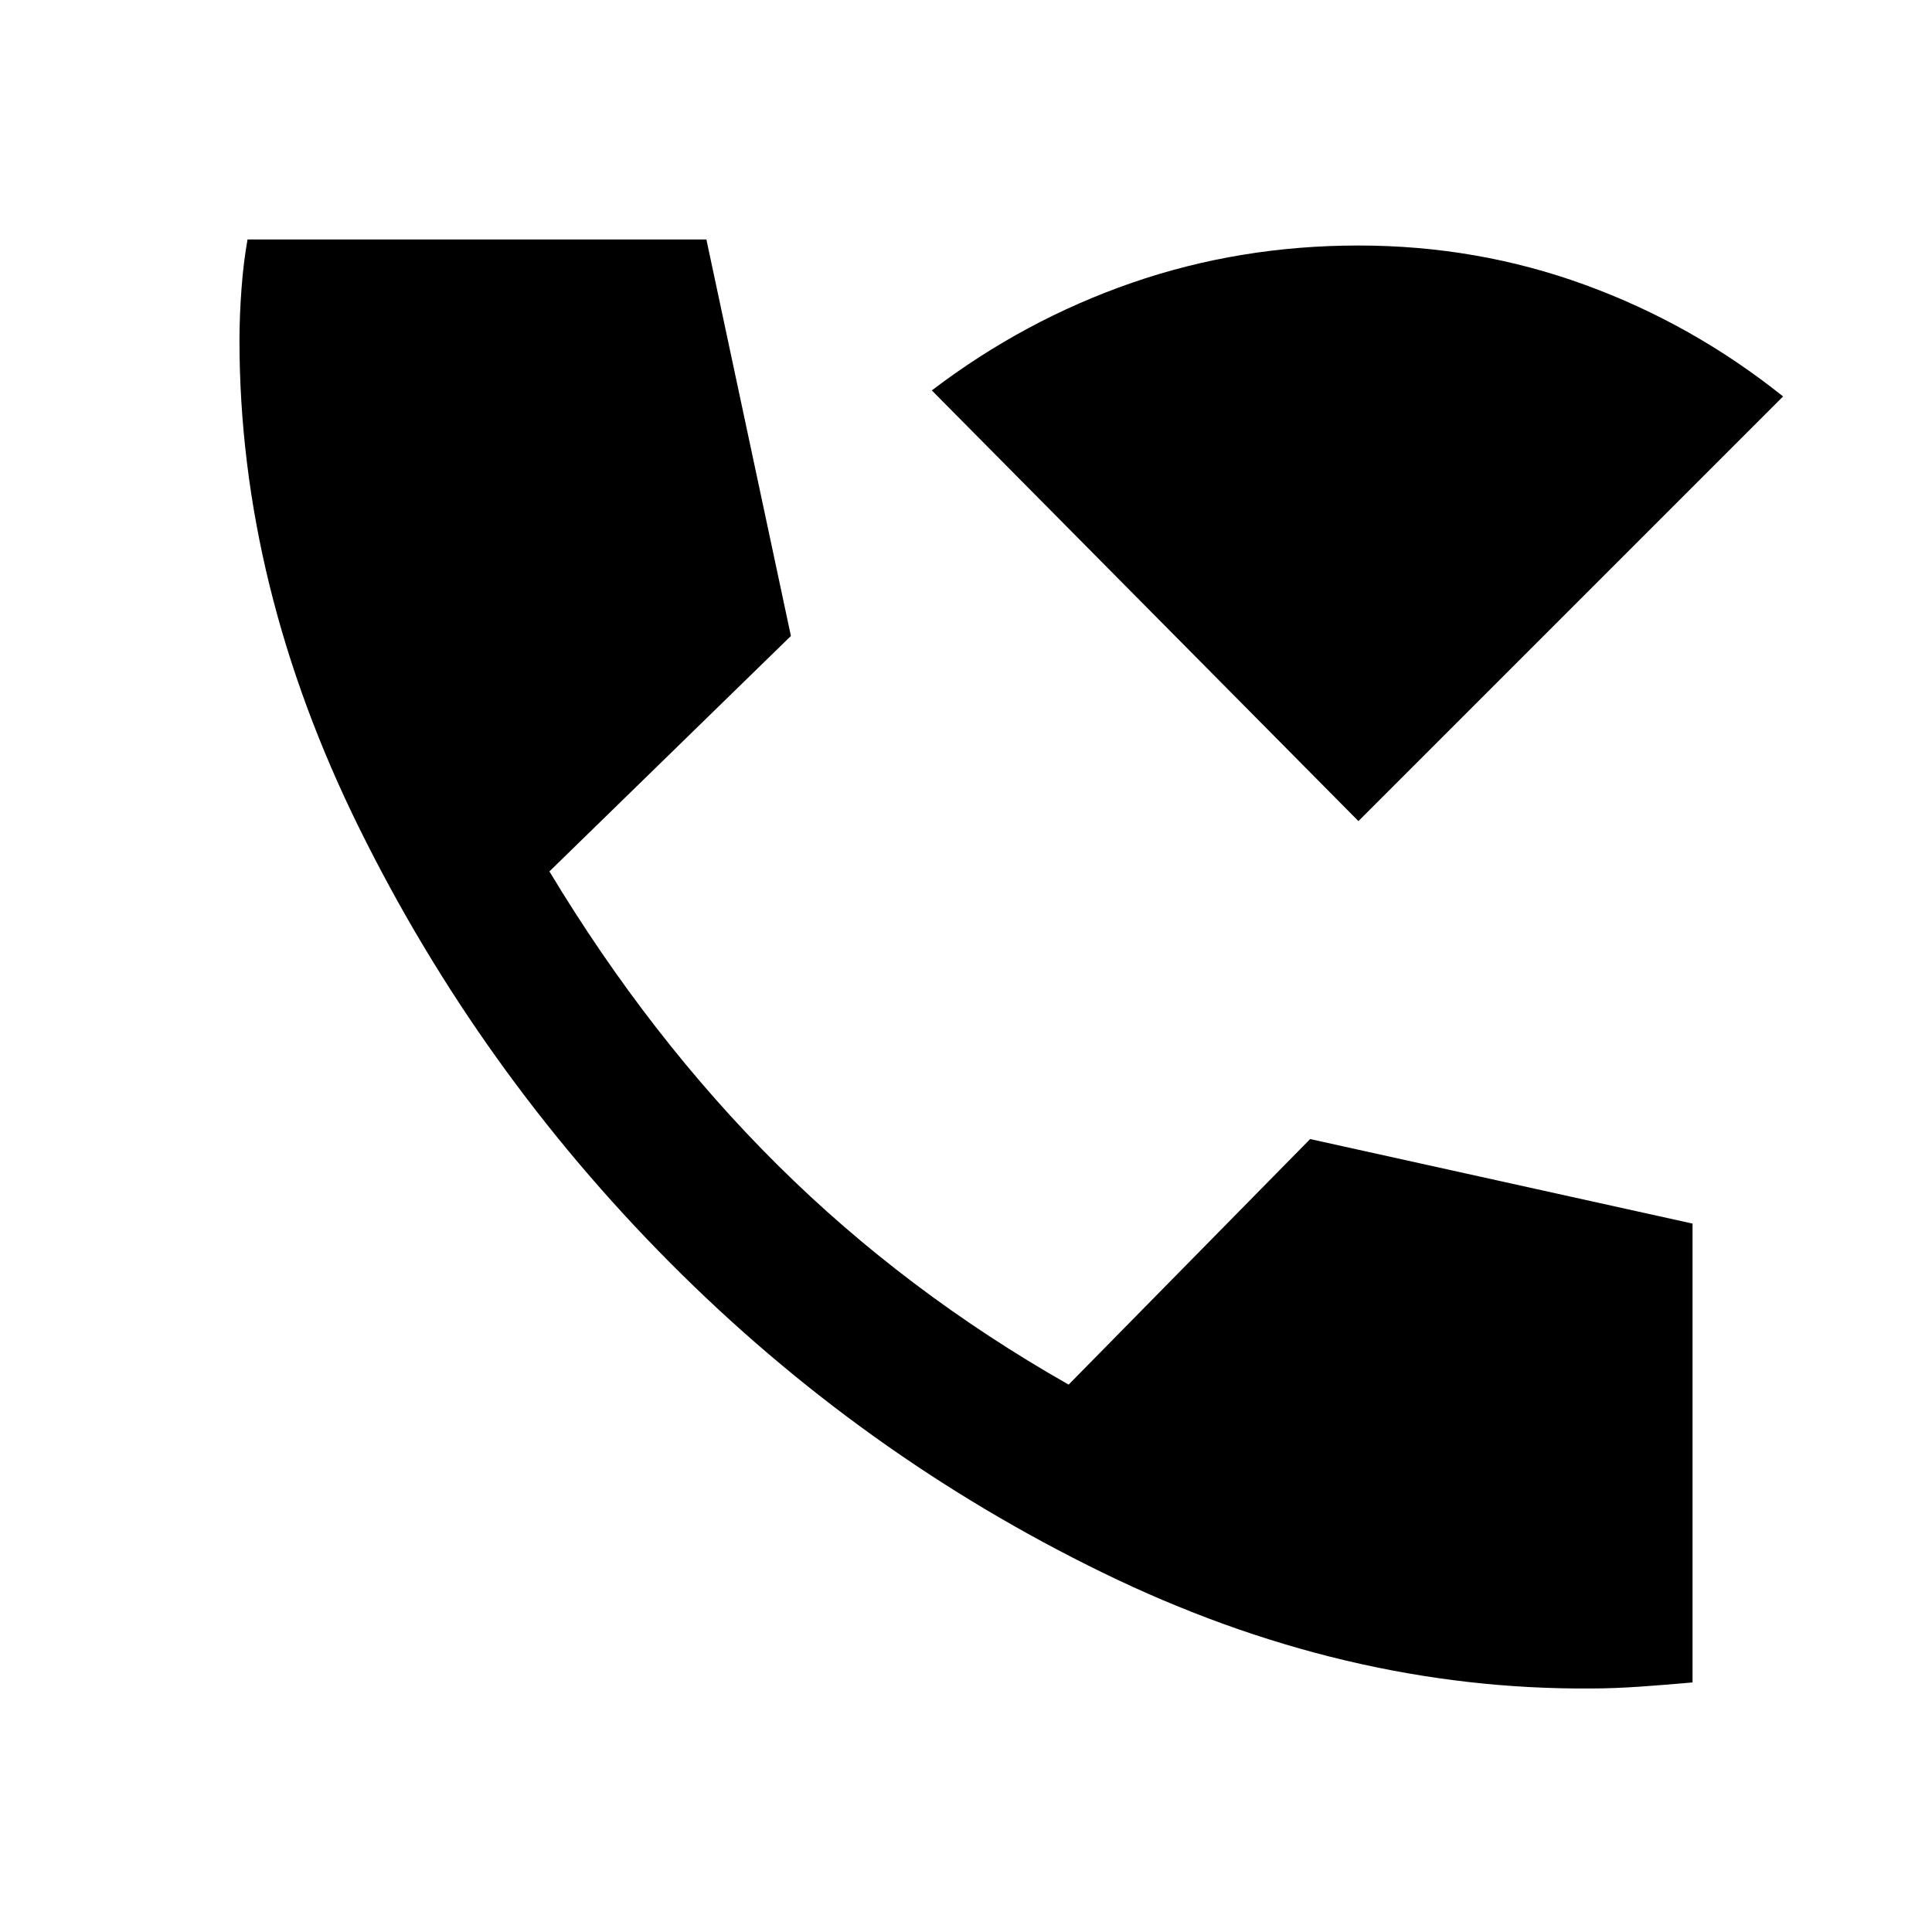 <svg xmlns="http://www.w3.org/2000/svg" height="40" width="40"><path d="M28.125 17 19.292 8.083Q21.208 6.625 23.438 5.854Q25.667 5.083 28.125 5.083Q30.583 5.083 32.812 5.896Q35.042 6.708 36.917 8.208ZM32.958 34.958Q27.833 35 22.833 32.562Q17.833 30.125 13.875 26.146Q9.917 22.167 7.438 17.146Q4.958 12.125 4.958 7.042Q4.958 6.542 5 5.979Q5.042 5.417 5.125 4.958H14.625L16.375 13.167L11.375 18.042Q13.458 21.5 16.104 24.125Q18.75 26.75 22.125 28.667L27.125 23.583L35.042 25.333V34.833Q34.583 34.875 34 34.917Q33.417 34.958 32.958 34.958Z"/></svg>